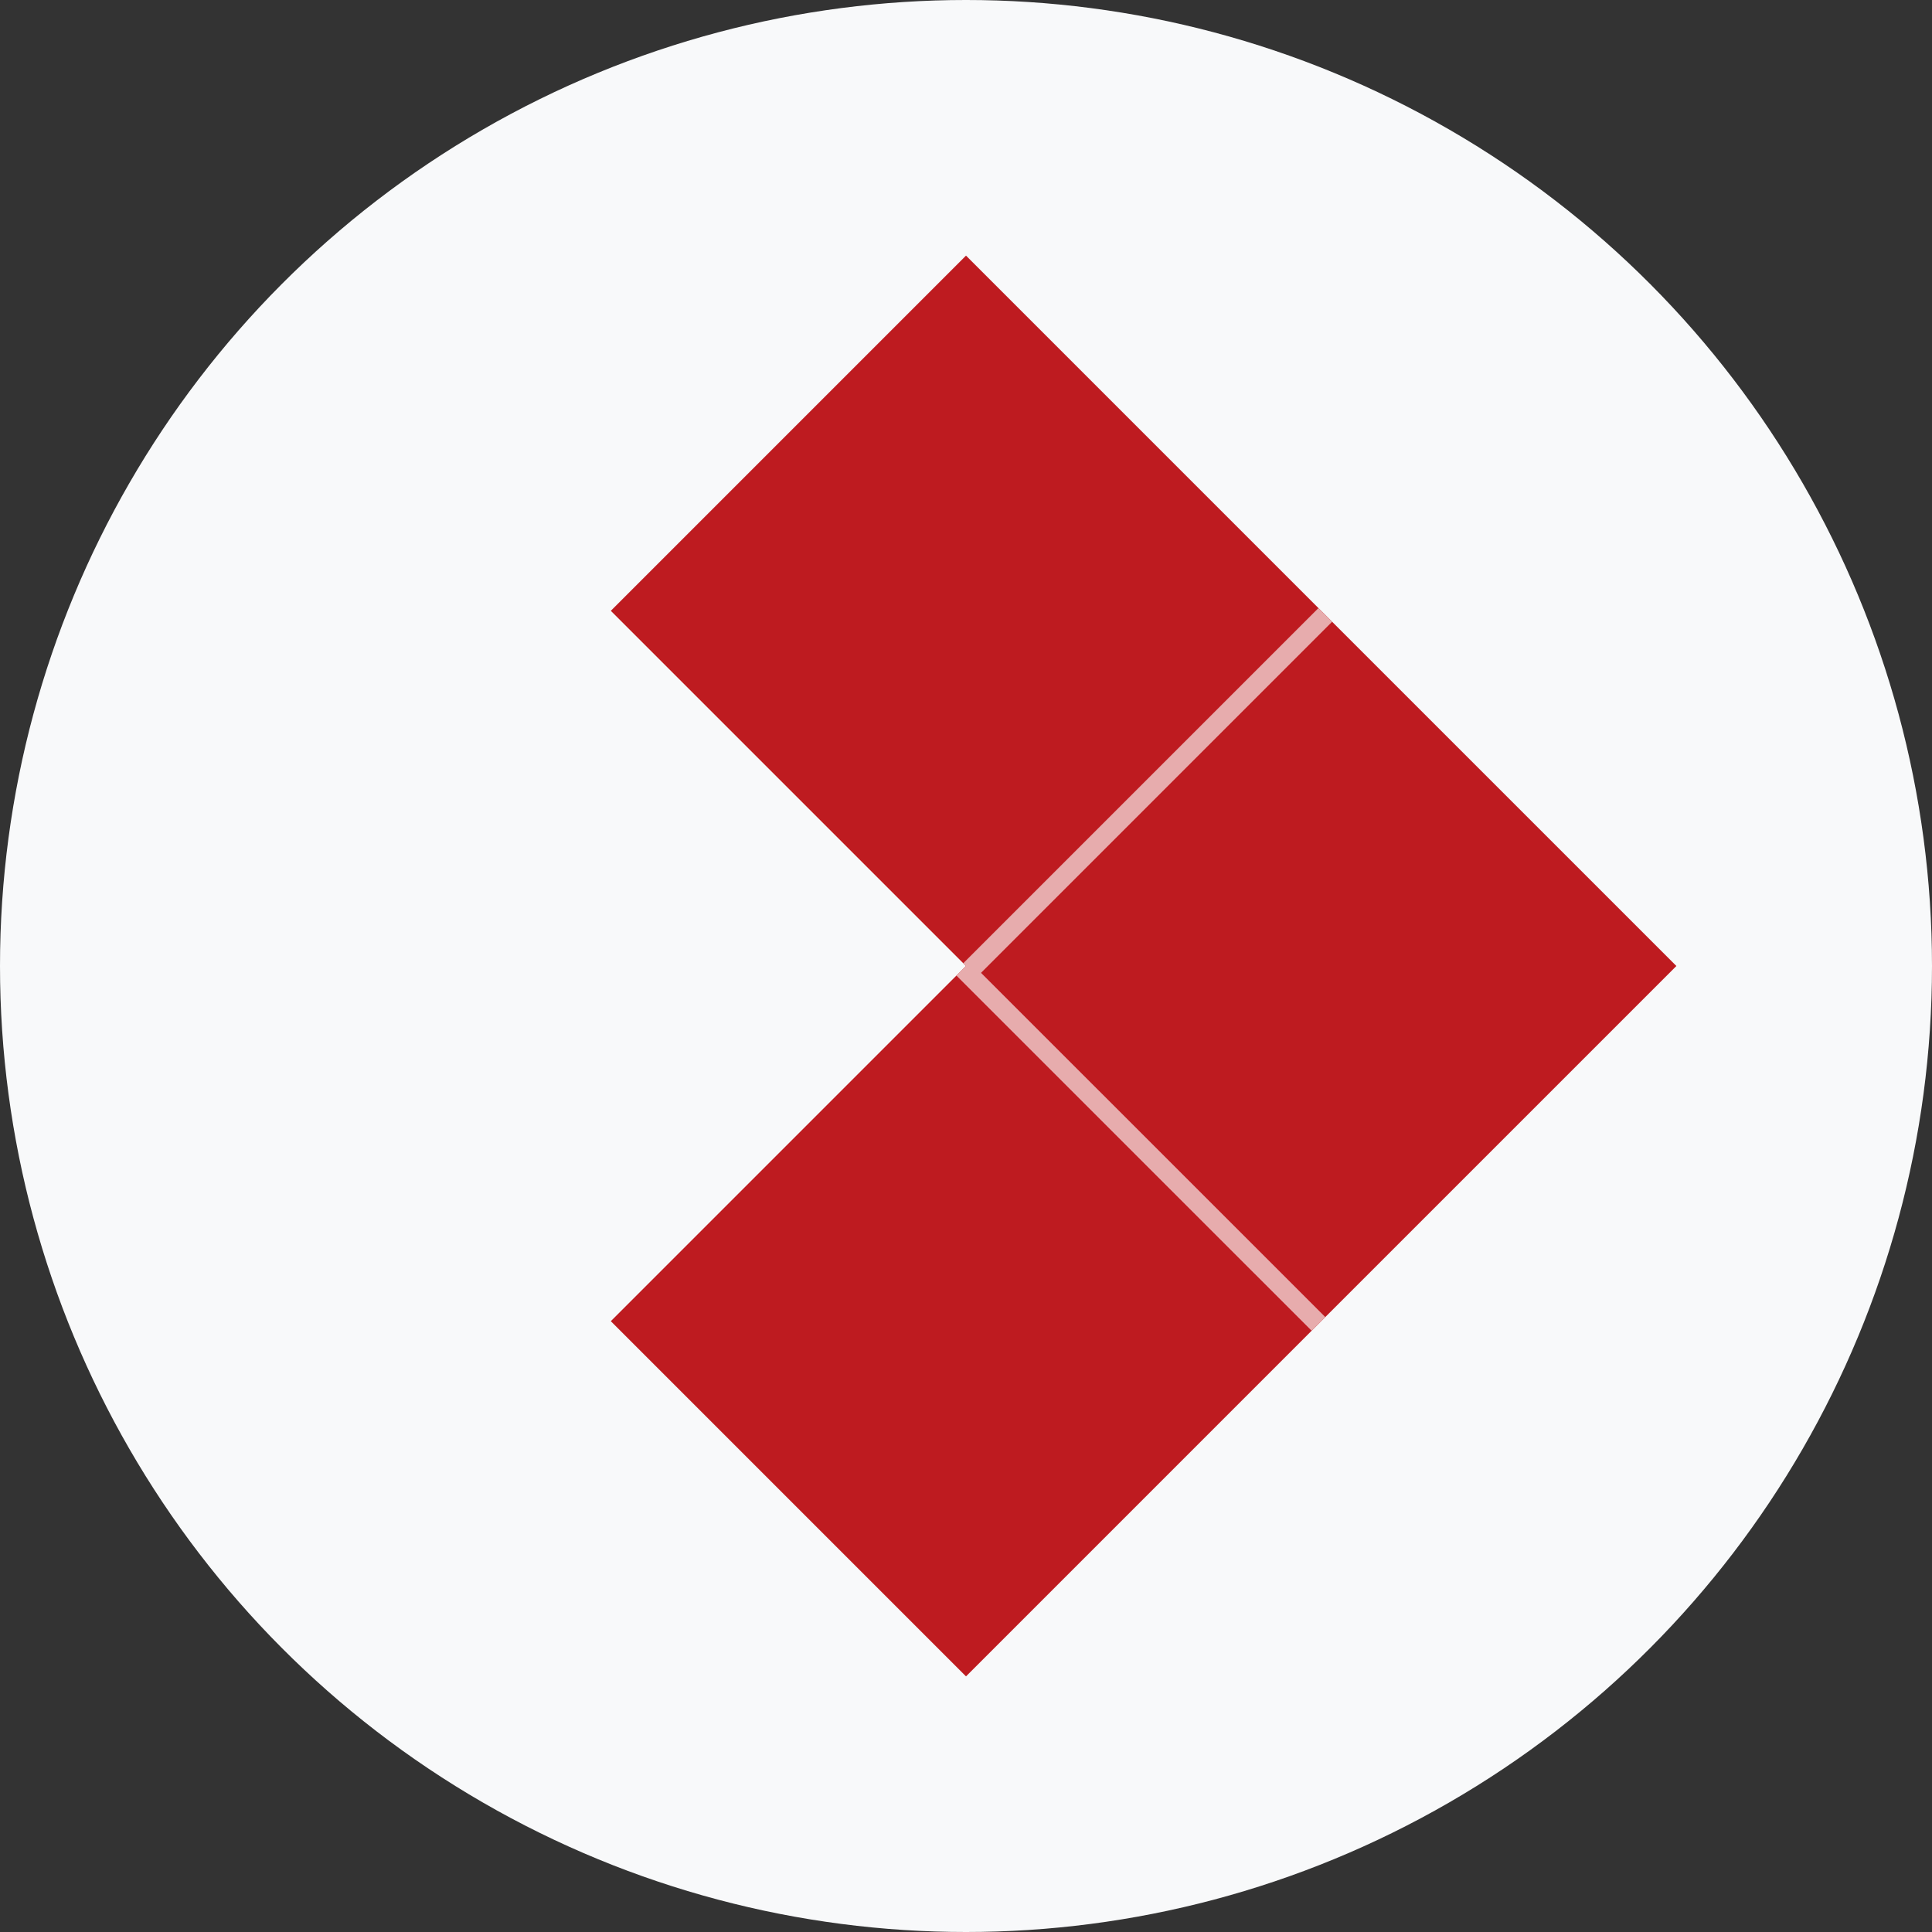 <svg width="50" height="50" viewBox="0 0 50 50" fill="none" xmlns="http://www.w3.org/2000/svg">
<rect x="0" y="0" width="50" height="50" fill="#333333" stroke="none"/>
<circle cx="25" cy="25" r="25" transform="rotate(-180 25 25)" fill="#F8F9FA"/>
<g clip-path="url(#clip0)">
<path d="M34.192 34.192L43.385 25L34.192 15.808L25 25L34.192 34.192Z" fill="#BE1B20"/>
<path d="M25 25L34.192 15.808L25 6.615L15.808 15.808L25 25Z" fill="#BE1B20"/>
<path d="M25 43.385L34.192 34.192L25 25L15.808 34.192L25 43.385Z" fill="#BE1B20"/>
<path d="M34.122 34.263L24.929 25.071" stroke="#E7ACAD" stroke-width="0.5"/>
<path d="M34.298 15.914L25.106 25.106" stroke="#E7ACAD" stroke-width="0.5"/>
</g>
<defs>
<clipPath id="clip0">
<rect width="26" height="26" fill="white" transform="translate(43.385 25) rotate(135)"/>
</clipPath>
</defs>
</svg>
